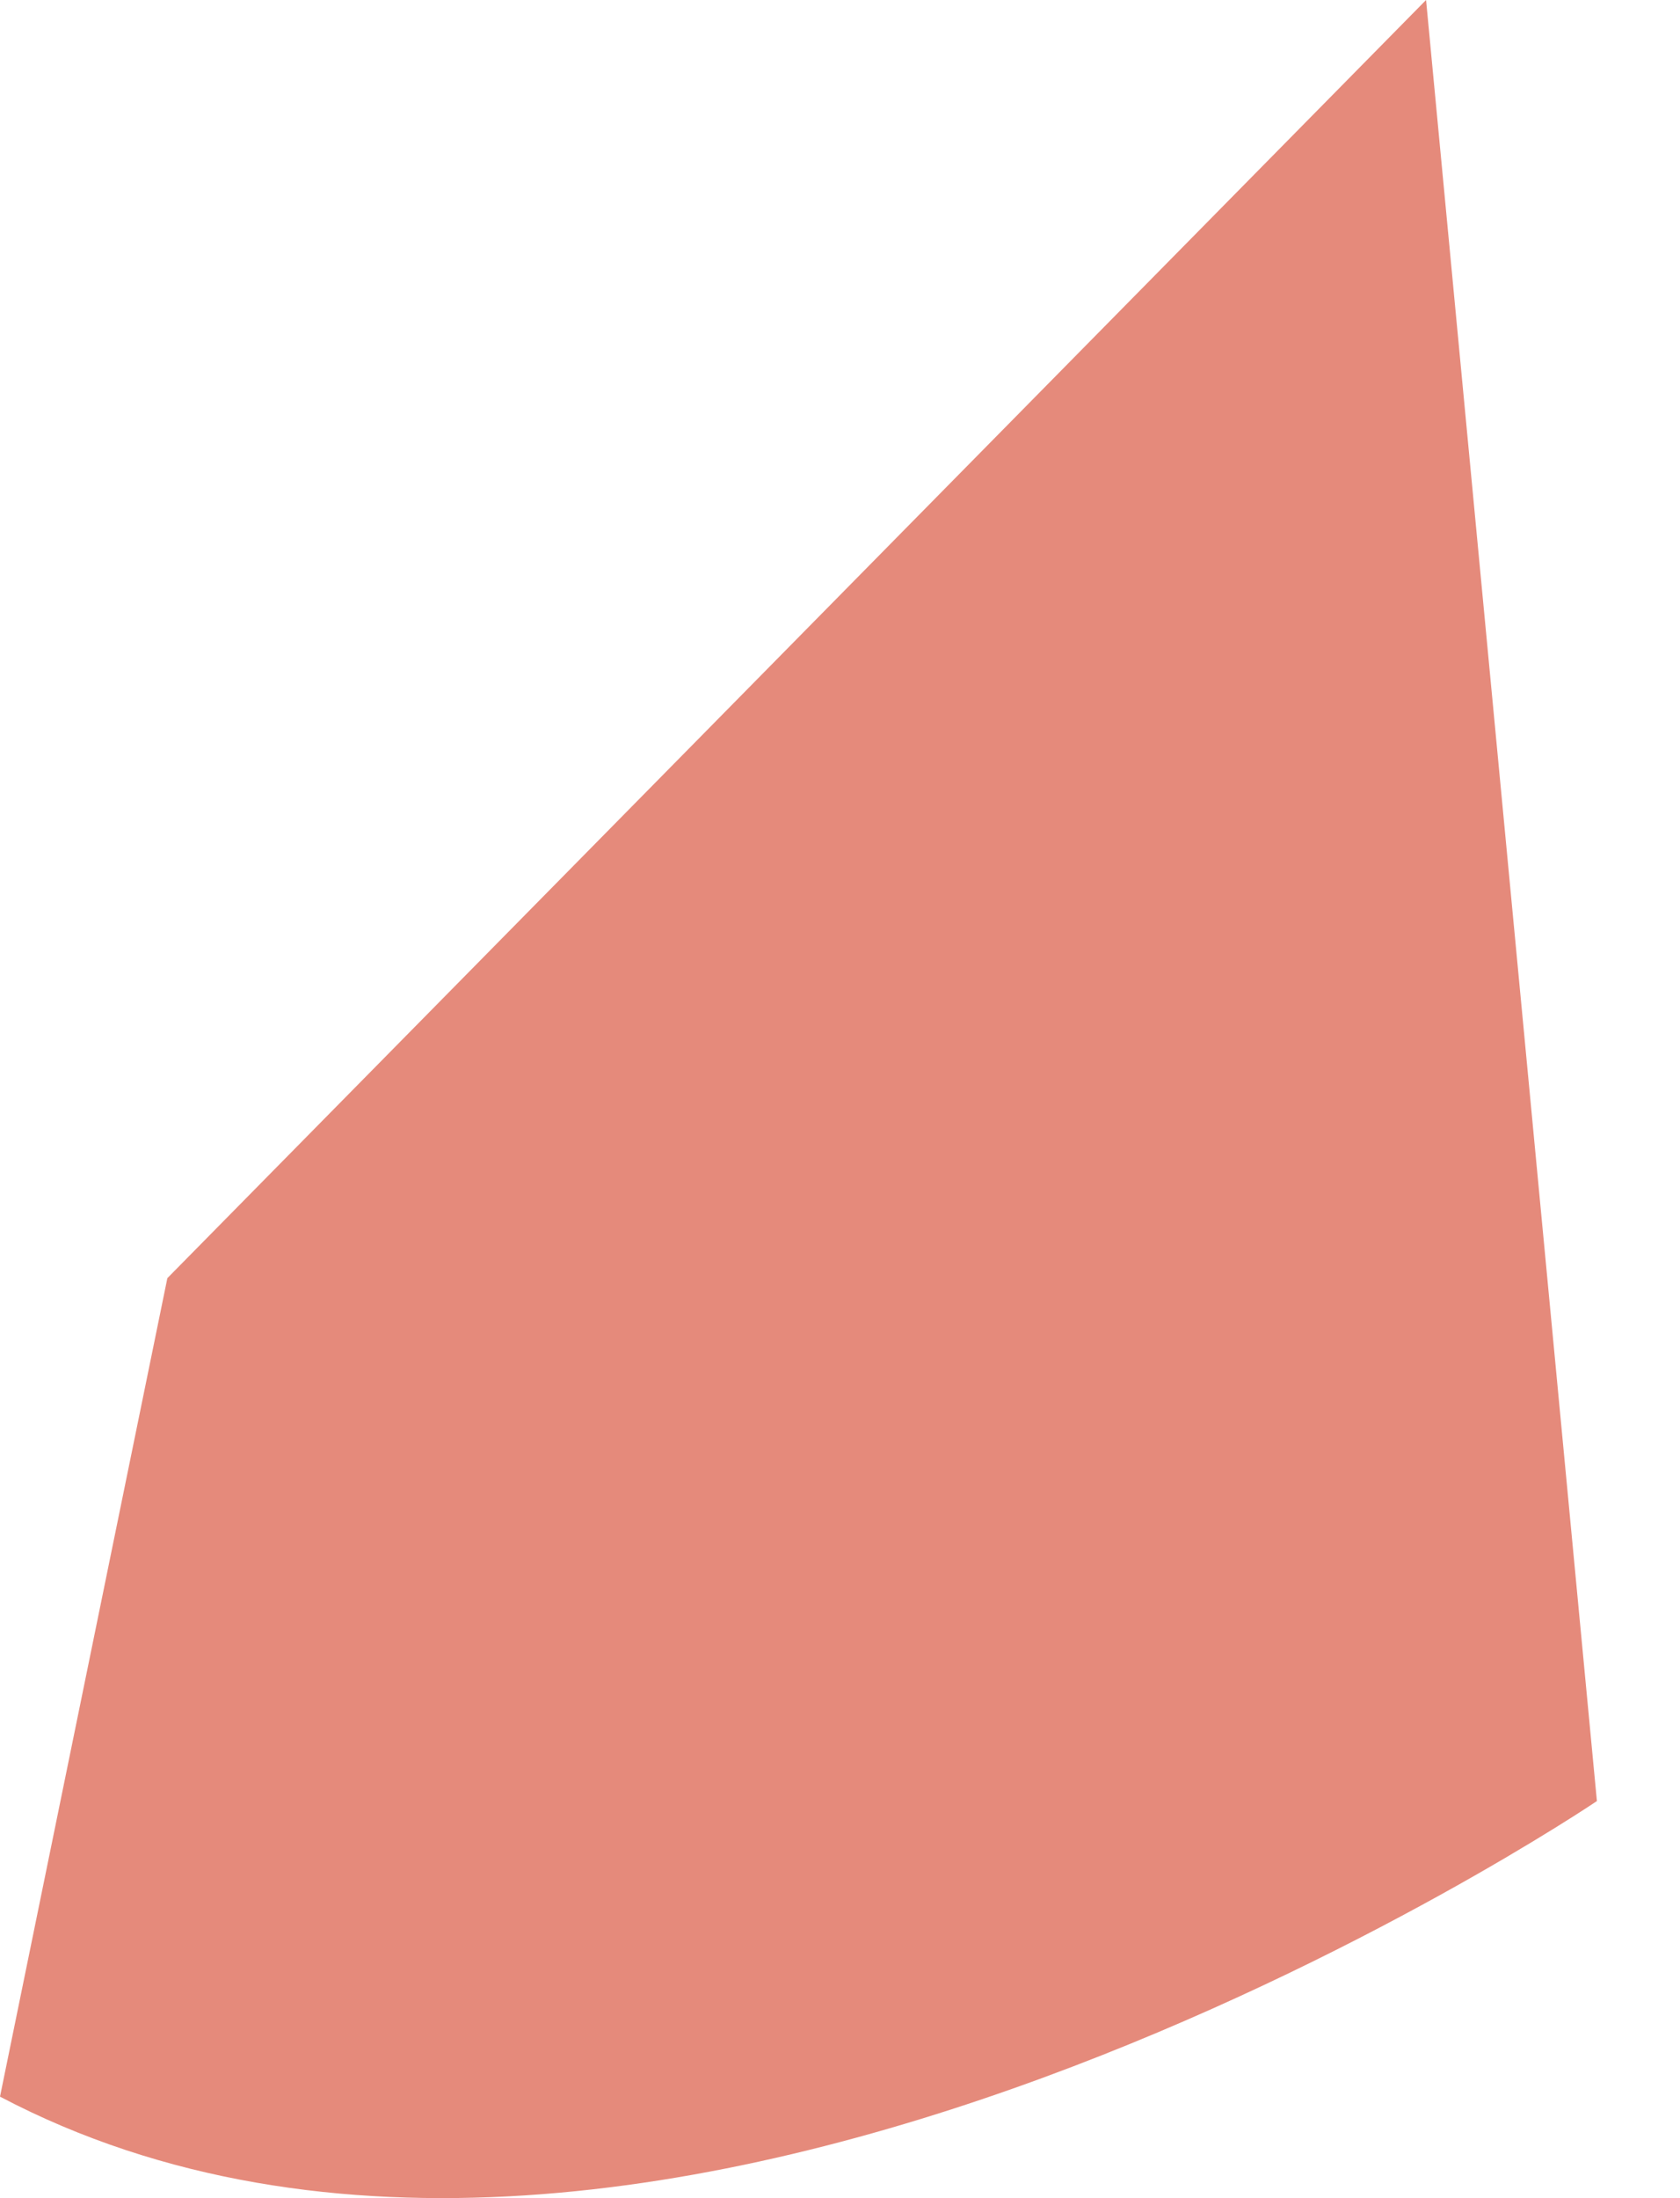 <svg width="13" height="17" viewBox="0 0 13 17" fill="none" xmlns="http://www.w3.org/2000/svg">
<path d="M1.295 9.885L11.035 0L12.357 13.929C12.357 13.929 5.048 18.872 0 16.215L1.295 9.885Z" fill="#E58A7B"/>
</svg>

